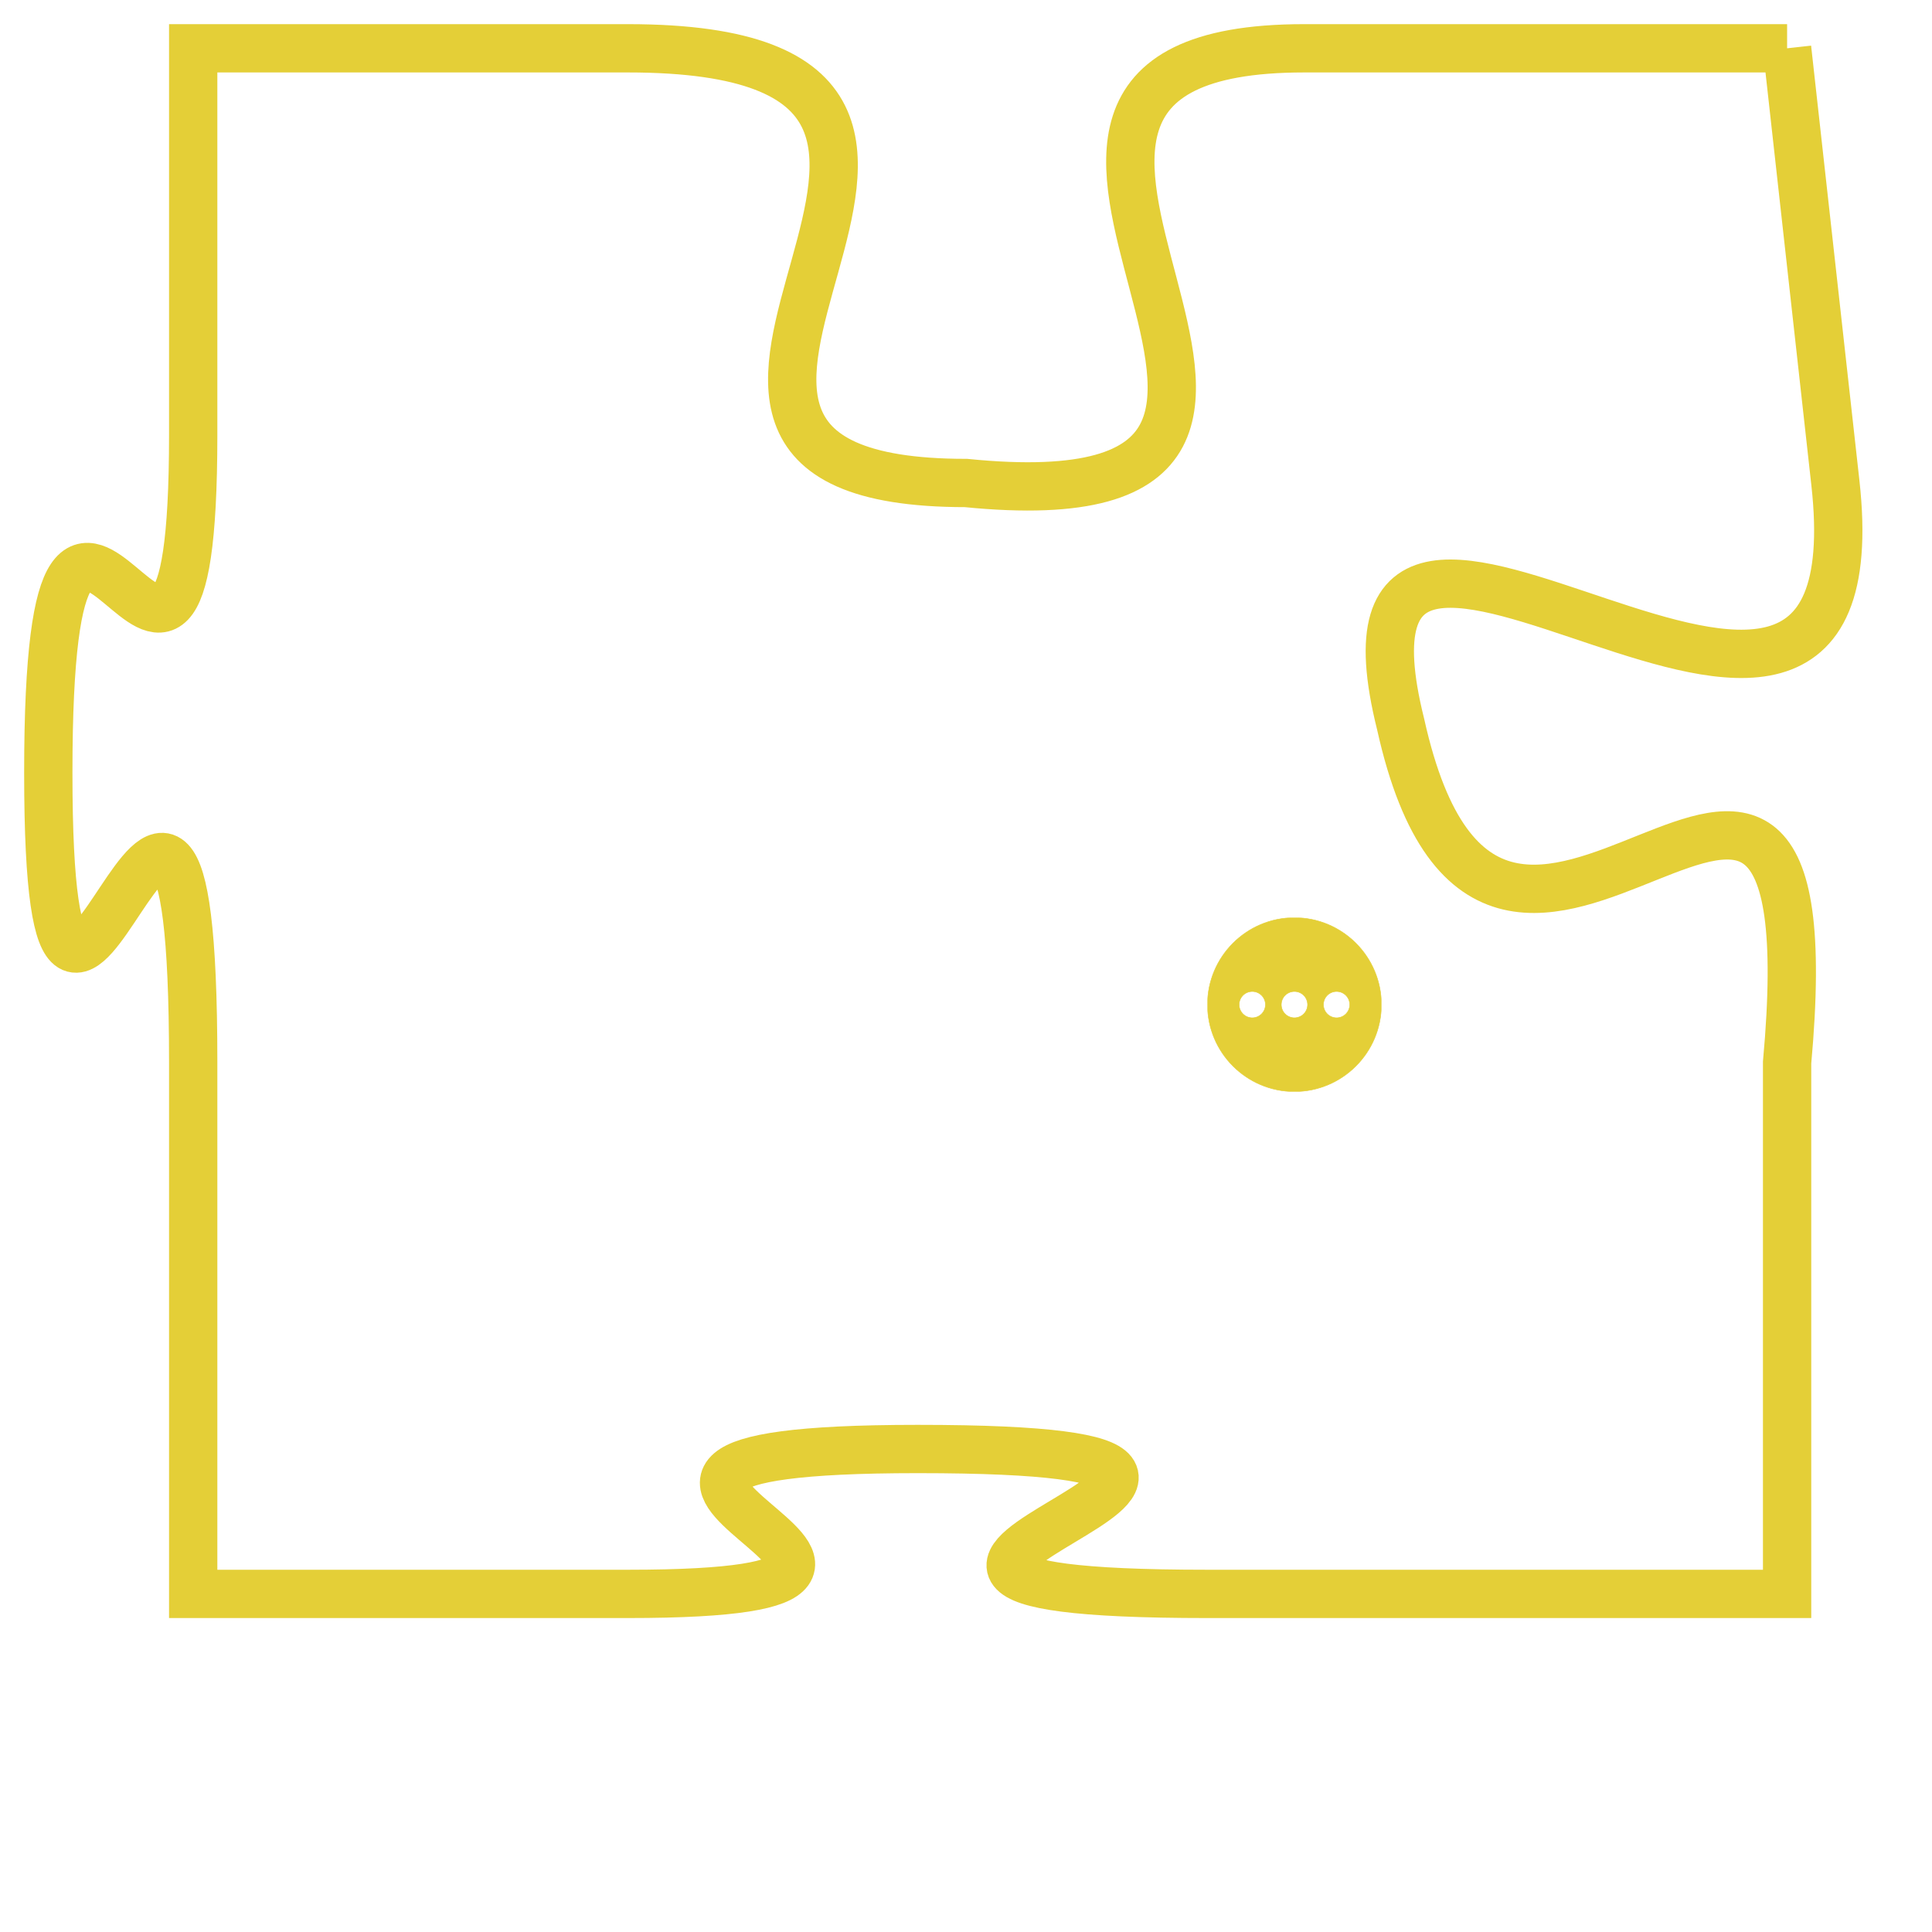 <svg version="1.1" xmlns="http://www.w3.org/2000/svg" xmlns:xlink="http://www.w3.org/1999/xlink" fill="transparent" x="0" y="0" width="350" height="350" preserveAspectRatio="xMinYMin slice"><style type="text/css">.links{fill:transparent;stroke: #E4CF37;}.links:hover{fill:#63D272; opacity:0.4;}</style><defs><g id="allt"><path id="t559" d="M1320,128 L1310,128 C1301,128 1313,138 1303,137 C1294,137 1306,128 1296,128 L1287,128 1287,128 L1287,136 C1287,145 1284,133 1284,143 C1284,153 1287,138 1287,149 L1287,160 1287,160 L1296,160 C1305,160 1292,157 1302,157 C1313,157 1297,160 1308,160 L1320,160 1320,160 L1320,149 C1321,138 1314,151 1312,142 C1310,134 1322,146 1321,137 L1320,128"/></g><clipPath id="c" clipRule="evenodd" fill="transparent"><use href="#t559"/></clipPath></defs><svg viewBox="1283 127 40 34" preserveAspectRatio="xMinYMin meet"><svg width="4380" height="2430"><g><image crossorigin="anonymous" x="0" y="0" href="https://nftpuzzle.license-token.com/assets/completepuzzle.svg" width="100%" height="100%" /><g class="links"><use href="#t559"/></g></g></svg><svg x="1308" y="146" height="9%" width="9%" viewBox="0 0 330 330"><g><a xlink:href="https://nftpuzzle.license-token.com/" class="links"><title>See the most innovative NFT based token software licensing project</title><path fill="#E4CF37" id="more" d="M165,0C74.019,0,0,74.019,0,165s74.019,165,165,165s165-74.019,165-165S255.981,0,165,0z M85,190 c-13.785,0-25-11.215-25-25s11.215-25,25-25s25,11.215,25,25S98.785,190,85,190z M165,190c-13.785,0-25-11.215-25-25 s11.215-25,25-25s25,11.215,25,25S178.785,190,165,190z M245,190c-13.785,0-25-11.215-25-25s11.215-25,25-25 c13.785,0,25,11.215,25,25S258.785,190,245,190z"></path></a></g></svg></svg></svg>